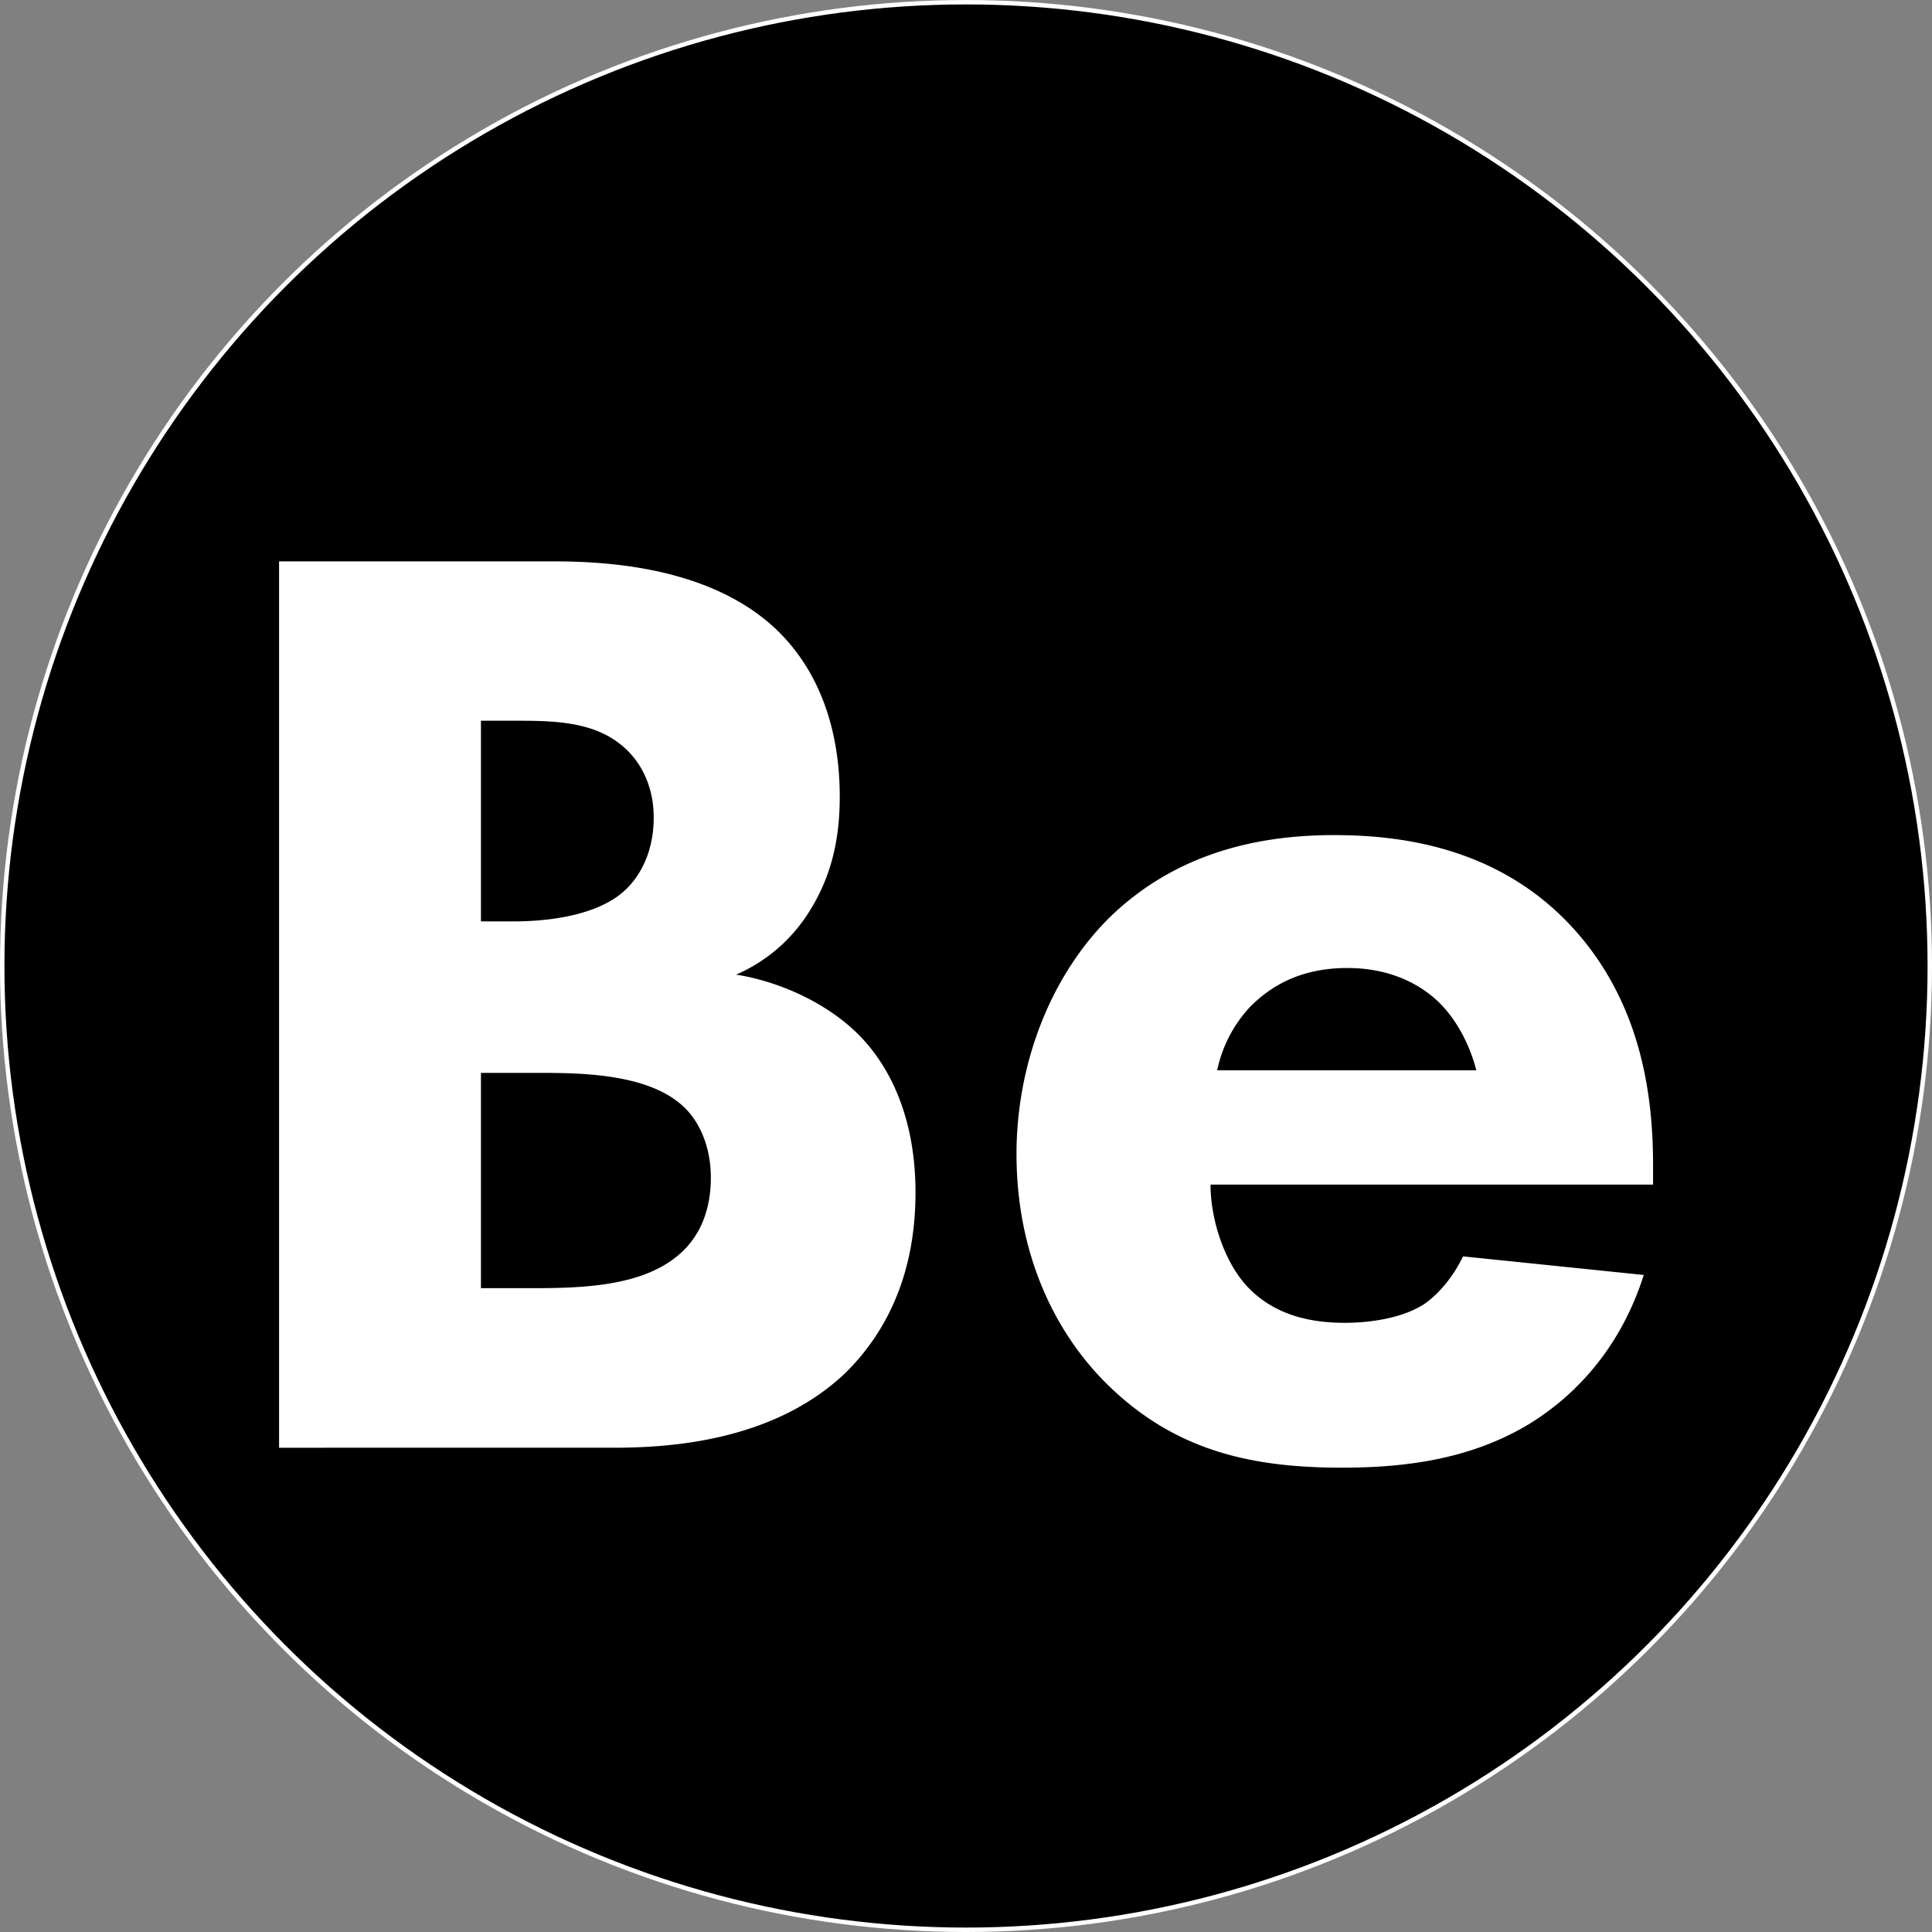 <svg xmlns="http://www.w3.org/2000/svg" viewBox="0 0 436.14 436.14"><rect x="0" y="0" width="436.14" height="436.14" fill="#808080" stroke="none"/><defs><style>.cls-1{stroke:#fff;stroke-miterlimit:10;}.cls-2{fill:#fff;}</style></defs><title>Asset 5</title><g id="Layer_2" data-name="Layer 2"><g id="Layer_1-2" data-name="Layer 1"><circle class="cls-1" cx="218.07" cy="218.07" r="217.57"/><path class="cls-2" d="M124.17,126.72c10.8,0,35.4.6,51,15.3,12.9,12.3,14.4,29.1,14.4,37.8,0,7.8-1.2,16.8-6.6,25.5a36.66,36.66,0,0,1-16.8,14.7c9.6,1.5,20.4,6.3,27.6,13.5,6.6,6.6,12.9,18,12.9,35.7,0,20.1-7.8,32.7-15.6,40.5-16.5,15.9-40.5,17.1-52.8,17.1H63V126.72ZM108.57,208h7.5c6.3,0,16.8-.9,23.4-5.7,4.2-3,8.1-9,8.1-17.7s-4.2-14.1-7.8-16.8c-6.6-5.1-15.6-5.1-24-5.1h-7.2Zm0,82.8h11.1c11.7,0,25.8-.3,34.2-8.1,4.2-3.9,6.6-9.6,6.6-16.8,0-8.1-3.3-13.5-6.3-16.2-8.1-7.5-23.7-7.5-33-7.5h-12.6Z"/><path class="cls-2" d="M373.17,267.42h-99.9c0,7.2,2.7,16.8,8.1,22.8,6.6,7.2,15.6,8.4,22.2,8.4,6.3,0,12.9-1.2,17.4-3.9.6-.3,5.7-3.6,9.3-11.1l40.8,4.2c-6,18.9-18,28.8-25.8,33.6-12.9,7.8-27.3,9.9-42.3,9.9-20.1,0-37.8-3.6-53.4-19.2-11.7-11.7-20.1-29.4-20.1-51.6,0-19.2,6.9-39,20.4-52.8,16.2-16.2,36.3-19.2,51.3-19.2s36.6,2.7,53.1,20.1c15.9,16.8,18.9,37.8,18.9,54.3Zm-39.9-25.8c-.3-1.2-2.4-9.6-8.7-15.6-4.8-4.5-11.7-7.5-20.4-7.5-11.1,0-17.7,4.5-21.9,8.7a30,30,0,0,0-7.5,14.4Z"/></g></g></svg>